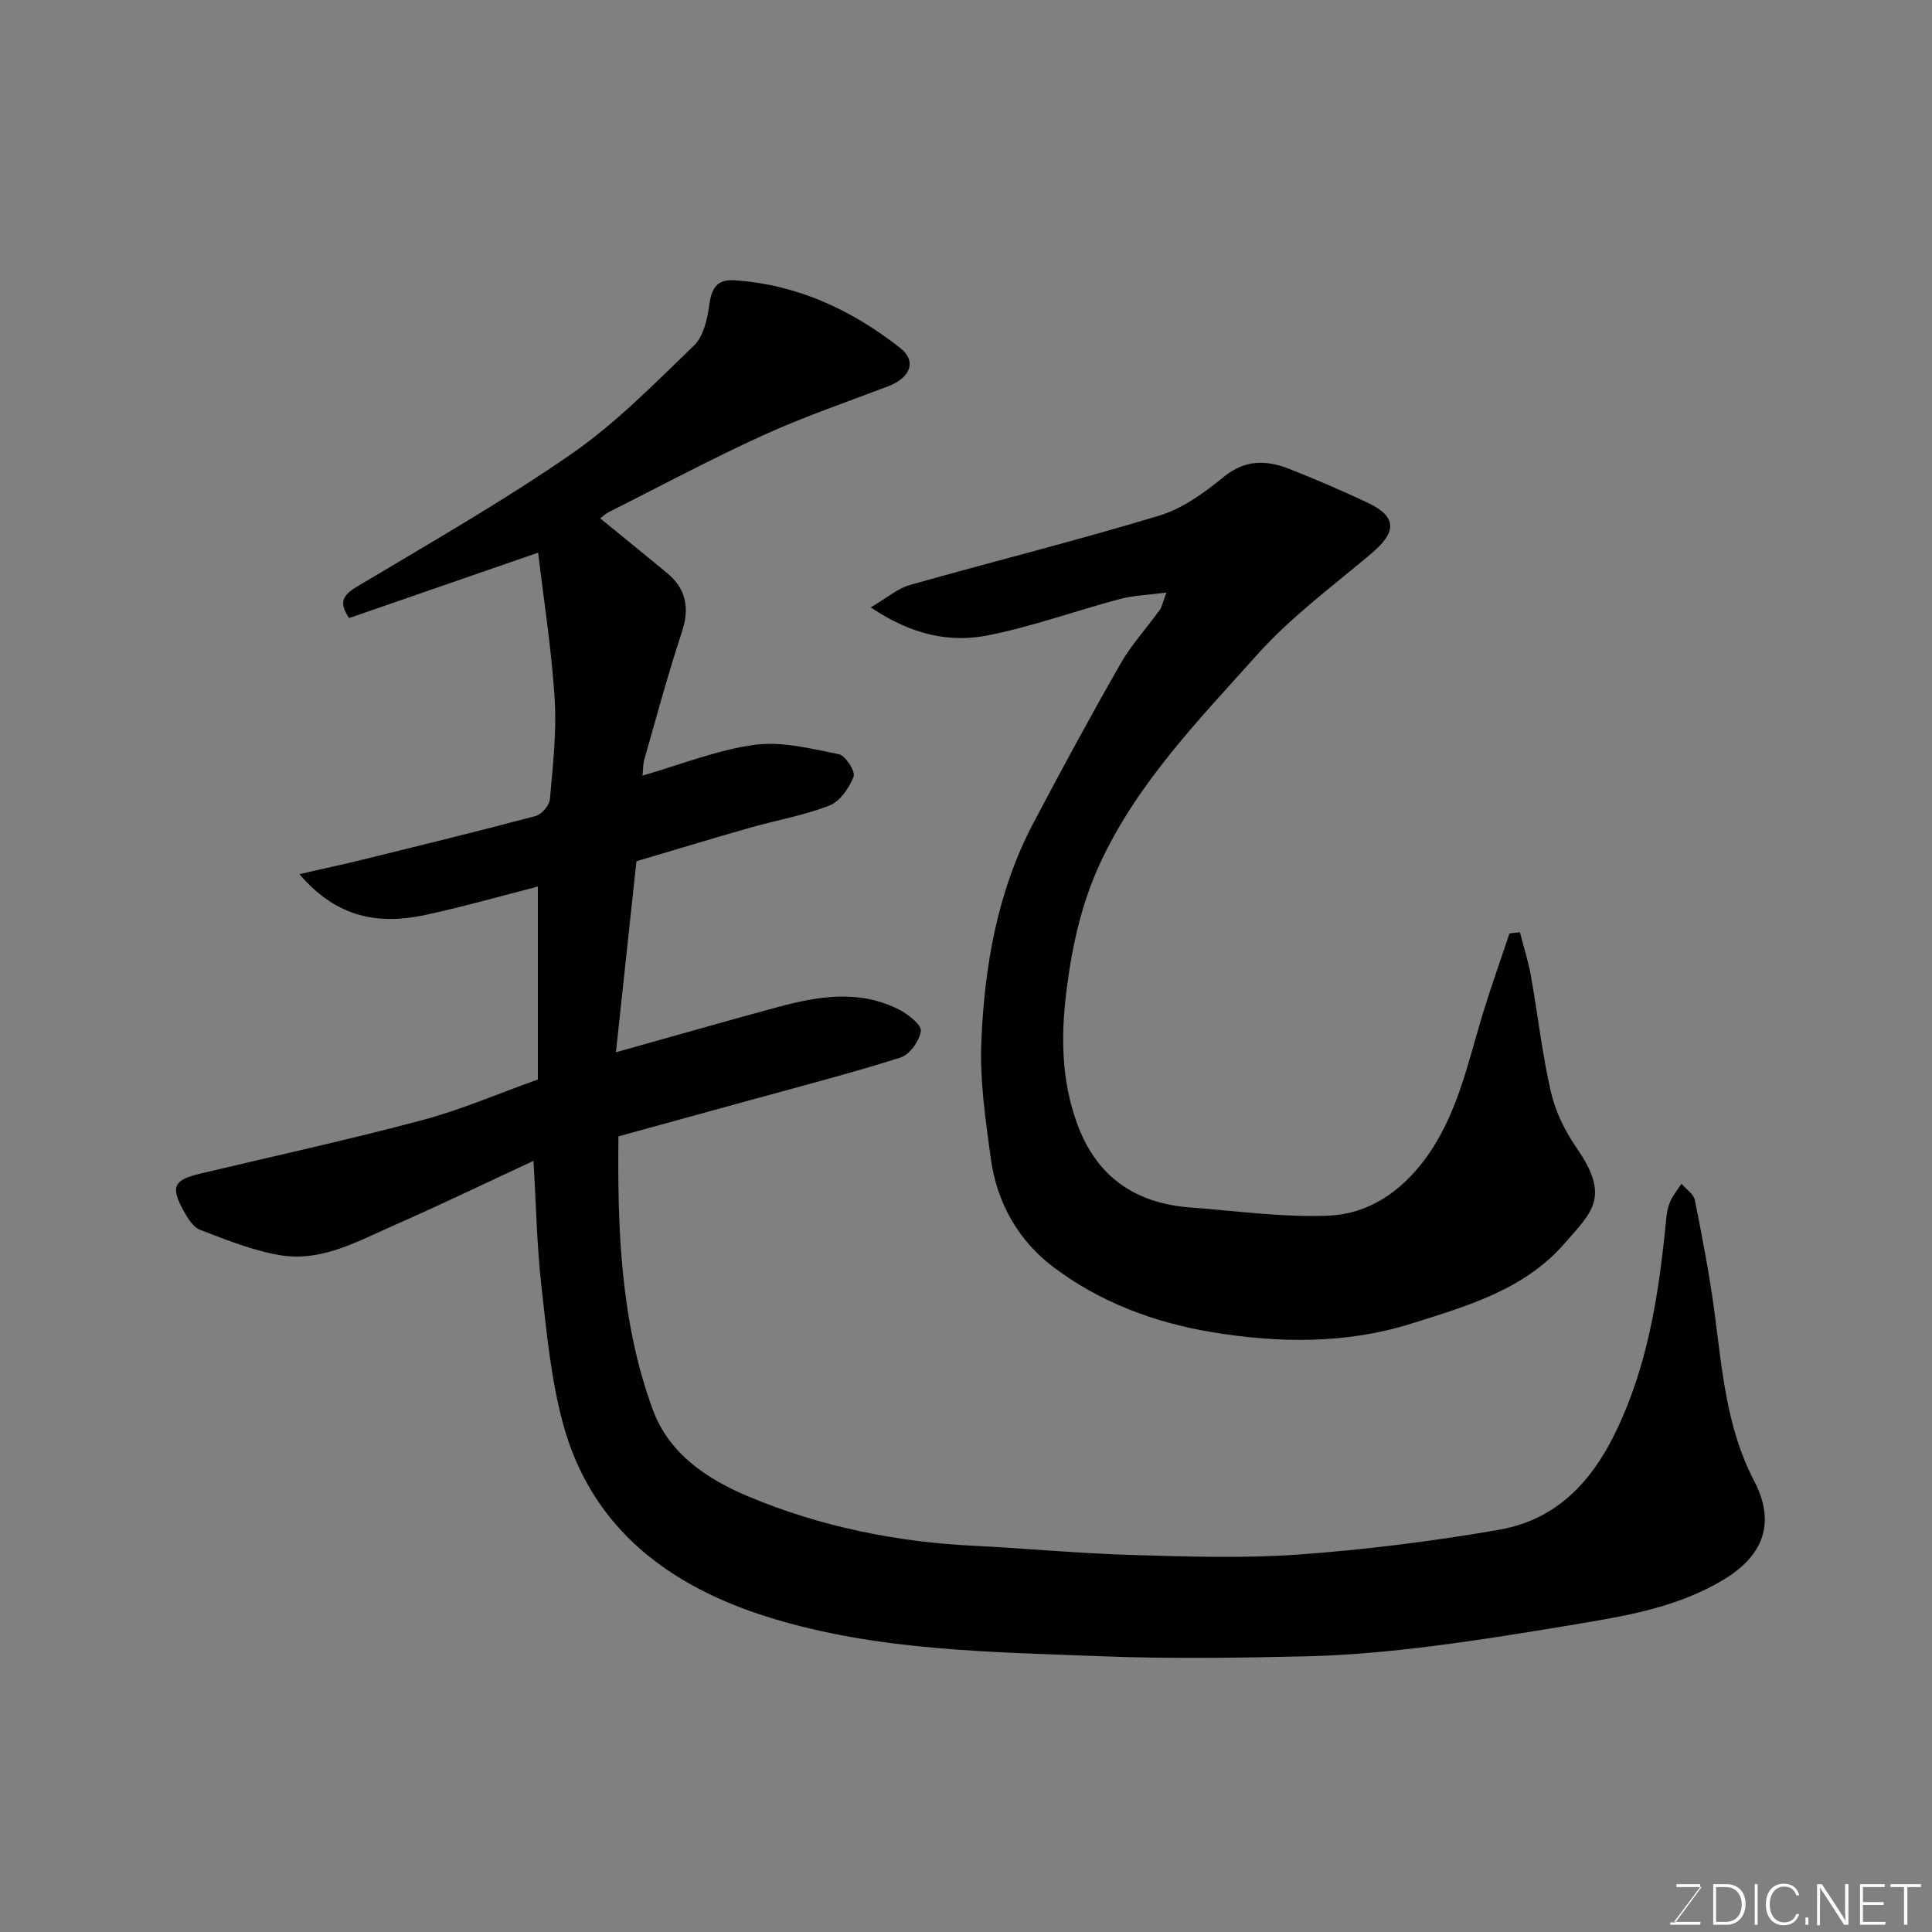 <svg enable-background="new 0 0 400 400" viewBox="0 0 400 400" xmlns="http://www.w3.org/2000/svg"><rect x="0" y="0" width="400" height="400" fill="#808080" stroke="none"/><path d="m110.45 240.34c-9.82 4.56-19.17 9.09-28.69 13.26-7.6 3.33-15.16 7.74-23.84 6.26-5.64-.96-11.11-3.17-16.5-5.24-1.46-.56-2.61-2.48-3.45-4.02-2.7-4.91-1.97-6.32 3.46-7.61 15.35-3.64 30.76-7.02 46-11.08 7.96-2.12 15.6-5.44 23.93-8.41 0-13.42 0-26.8 0-39.95-7.63 1.95-15.42 4.2-23.34 5.89-9.5 2.03-18.25.69-26.03-8.46 4.85-1.11 8.94-1.98 12.99-2.98 11.98-2.95 23.97-5.88 35.9-9.05 1.25-.33 2.86-2.19 2.97-3.45.61-6.91 1.41-13.89.99-20.78-.62-10.09-2.22-20.12-3.42-30.3-13.47 4.66-26.27 9.09-39.13 13.54-2.17-3.18-1.38-4.71 1.58-6.48 14.97-8.96 30.18-17.62 44.5-27.54 9.2-6.38 17.19-14.57 25.3-22.39 1.97-1.9 2.8-5.49 3.18-8.42.45-3.44 1.6-5.34 5.19-5.1 12.99.85 24.26 6.11 34.32 14 3.52 2.76 2.13 6.2-2.53 7.97-8.66 3.29-17.45 6.3-25.86 10.13-10.81 4.93-21.3 10.54-31.91 15.89-.68.34-1.24.9-1.79 1.3 4.7 3.84 9.27 7.54 13.8 11.28 4.07 3.36 4.73 7.36 3.07 12.38-2.86 8.64-5.22 17.45-7.73 26.21-.3 1.05-.25 2.2-.38 3.39 7.91-2.28 15.4-5.31 23.17-6.37 5.66-.77 11.72.79 17.48 1.94 1.36.27 3.46 3.57 3.05 4.63-.91 2.35-2.82 5.14-5.01 6-5.26 2.06-10.95 3.02-16.41 4.58-7.66 2.18-15.28 4.51-23.54 6.95-1.39 12.93-2.79 25.93-4.25 39.55 11.69-3.27 22.57-6.39 33.49-9.35 8.44-2.29 16.97-3.69 25.22.56 1.85.96 4.6 3.13 4.42 4.4-.28 2.04-2.31 4.88-4.2 5.48-10.53 3.33-21.23 6.09-31.88 9.03-8.76 2.42-17.53 4.82-26.53 7.29-.21 19.32.44 38.36 7.1 56.55 3.38 9.22 11.29 14.44 19.86 18.03 14.87 6.23 30.52 9.39 46.65 10.19 10.87.54 21.72 1.58 32.6 1.9 11.52.33 23.11.73 34.59-.09 13.87-1 27.73-2.74 41.43-5.11 14.39-2.49 21.69-13.22 26.69-25.84 4.98-12.57 6.79-25.82 8.08-39.16.11-1.11.41-2.25.89-3.25.59-1.21 1.46-2.27 2.21-3.4.95 1.12 2.5 2.12 2.76 3.37 1.53 7.66 3.02 15.35 4.05 23.09 1.6 11.97 2.46 24.04 8.22 35.05 4.47 8.55 2.09 15.41-6.38 20.49-8.87 5.32-18.75 7.23-28.69 8.89-10.63 1.78-21.28 3.54-31.97 4.88-8.49 1.06-17.04 1.86-25.59 2.06-14.16.33-28.34.54-42.49-.01-23.11-.9-46.45-1.11-68.77-8.03-20.44-6.34-36.72-18.21-42.68-40.01-2.53-9.24-3.42-18.97-4.5-28.54-.94-8.21-1.08-16.5-1.65-25.99z" fill="#010100"/><path d="m314.68 193c.77 3.02 1.74 6 2.28 9.06 1.43 8.01 2.32 16.13 4.15 24.05.93 4.05 2.91 8.08 5.29 11.52 7.13 10.27 3.15 13.32-2.44 19.77-8.32 9.6-20.11 12.97-31.69 16.62-13.72 4.32-27.77 4.05-41.58 1.75-11.73-1.96-23.11-6.22-32.71-13.52-7.21-5.48-11.62-13.32-12.85-22.42-1.08-7.97-2.29-16.07-1.96-24.06.65-15.72 3.31-31.2 10.78-45.37 5.84-11.09 11.83-22.12 18.05-33 2.25-3.94 5.41-7.36 8.07-11.07.52-.72.69-1.7 1.43-3.65-3.76.5-6.81.58-9.68 1.35-9.11 2.42-18.04 5.68-27.25 7.51-7.96 1.58-15.8-.08-24.3-5.79 3.46-2.02 5.59-3.92 8.06-4.62 17.2-4.87 34.56-9.19 51.66-14.37 4.84-1.46 9.36-4.74 13.35-8.01 4.46-3.65 8.87-3.52 13.61-1.66 5.46 2.15 10.85 4.47 16.16 6.97 6.11 2.88 6.16 6.02.85 10.51-8.05 6.8-16.67 13.15-23.65 20.95-11.97 13.38-24.69 26.38-32.45 43-3.97 8.5-5.93 17.45-7.08 26.8-1.15 9.34-1.02 18.22 2.16 27.13 4.11 11.49 12.44 16.71 23.48 17.54 9.51.71 19.06 2.07 28.54 1.7 8.24-.31 15-4.85 20.07-11.69 6.69-9.04 8.82-19.8 11.99-30.19 1.7-5.56 3.66-11.03 5.5-16.55.73-.09 1.44-.17 2.16-.26z" fill="#010100"/><g fill="#fbfcfa"><path d="m346.9 398 5.4-7.3h-5.2v-.6h4.9v.6l-5.4 7.2h5.5l-.1.6h-6.2v-.5z"/><path d="m354.7 390.1h2.8c2.3 0 3.9 1.6 3.9 4.1s-1.6 4.3-3.9 4.3h-2.8zm.6 7.8h2c2.2 0 3.3-1.6 3.3-3.6 0-1.8-1-3.6-3.3-3.6h-2z"/><path d="m363.9 390.1v8.4h-.6v-8.4z"/><path d="m372.5 396.3c-.4 1.3-1.4 2.3-3.2 2.3-2.4 0-3.7-1.9-3.7-4.3 0-2.3 1.2-4.3 3.7-4.3 1.8 0 2.9 1 3.2 2.4h-.6c-.4-1.1-1.1-1.8-2.5-1.8-2.1 0-3 1.9-3 3.7s.9 3.7 3 3.7c1.4 0 2.1-.7 2.5-1.7z"/><path d="m373.8 398.5v-1.5h.6v1.5z"/><path d="m376.2 398.5v-8.4h1c1.3 2 4.4 6.6 4.9 7.6-.1-1.2-.1-2.4-.1-3.8v-3.8h.7v8.4h-.9c-1.2-1.9-4.4-6.8-5-7.7.1 1.1 0 2.3 0 3.9v3.9h-.6z"/><path d="m390 394.4h-4.3v3.5h4.7l-.1.6h-5.2v-8.4h5.1v.6h-4.5v3.1h4.3z"/><path d="m394.2 390.7h-2.8v-.6h6.3v.6h-2.8v7.8h-.7z"/></g></svg>